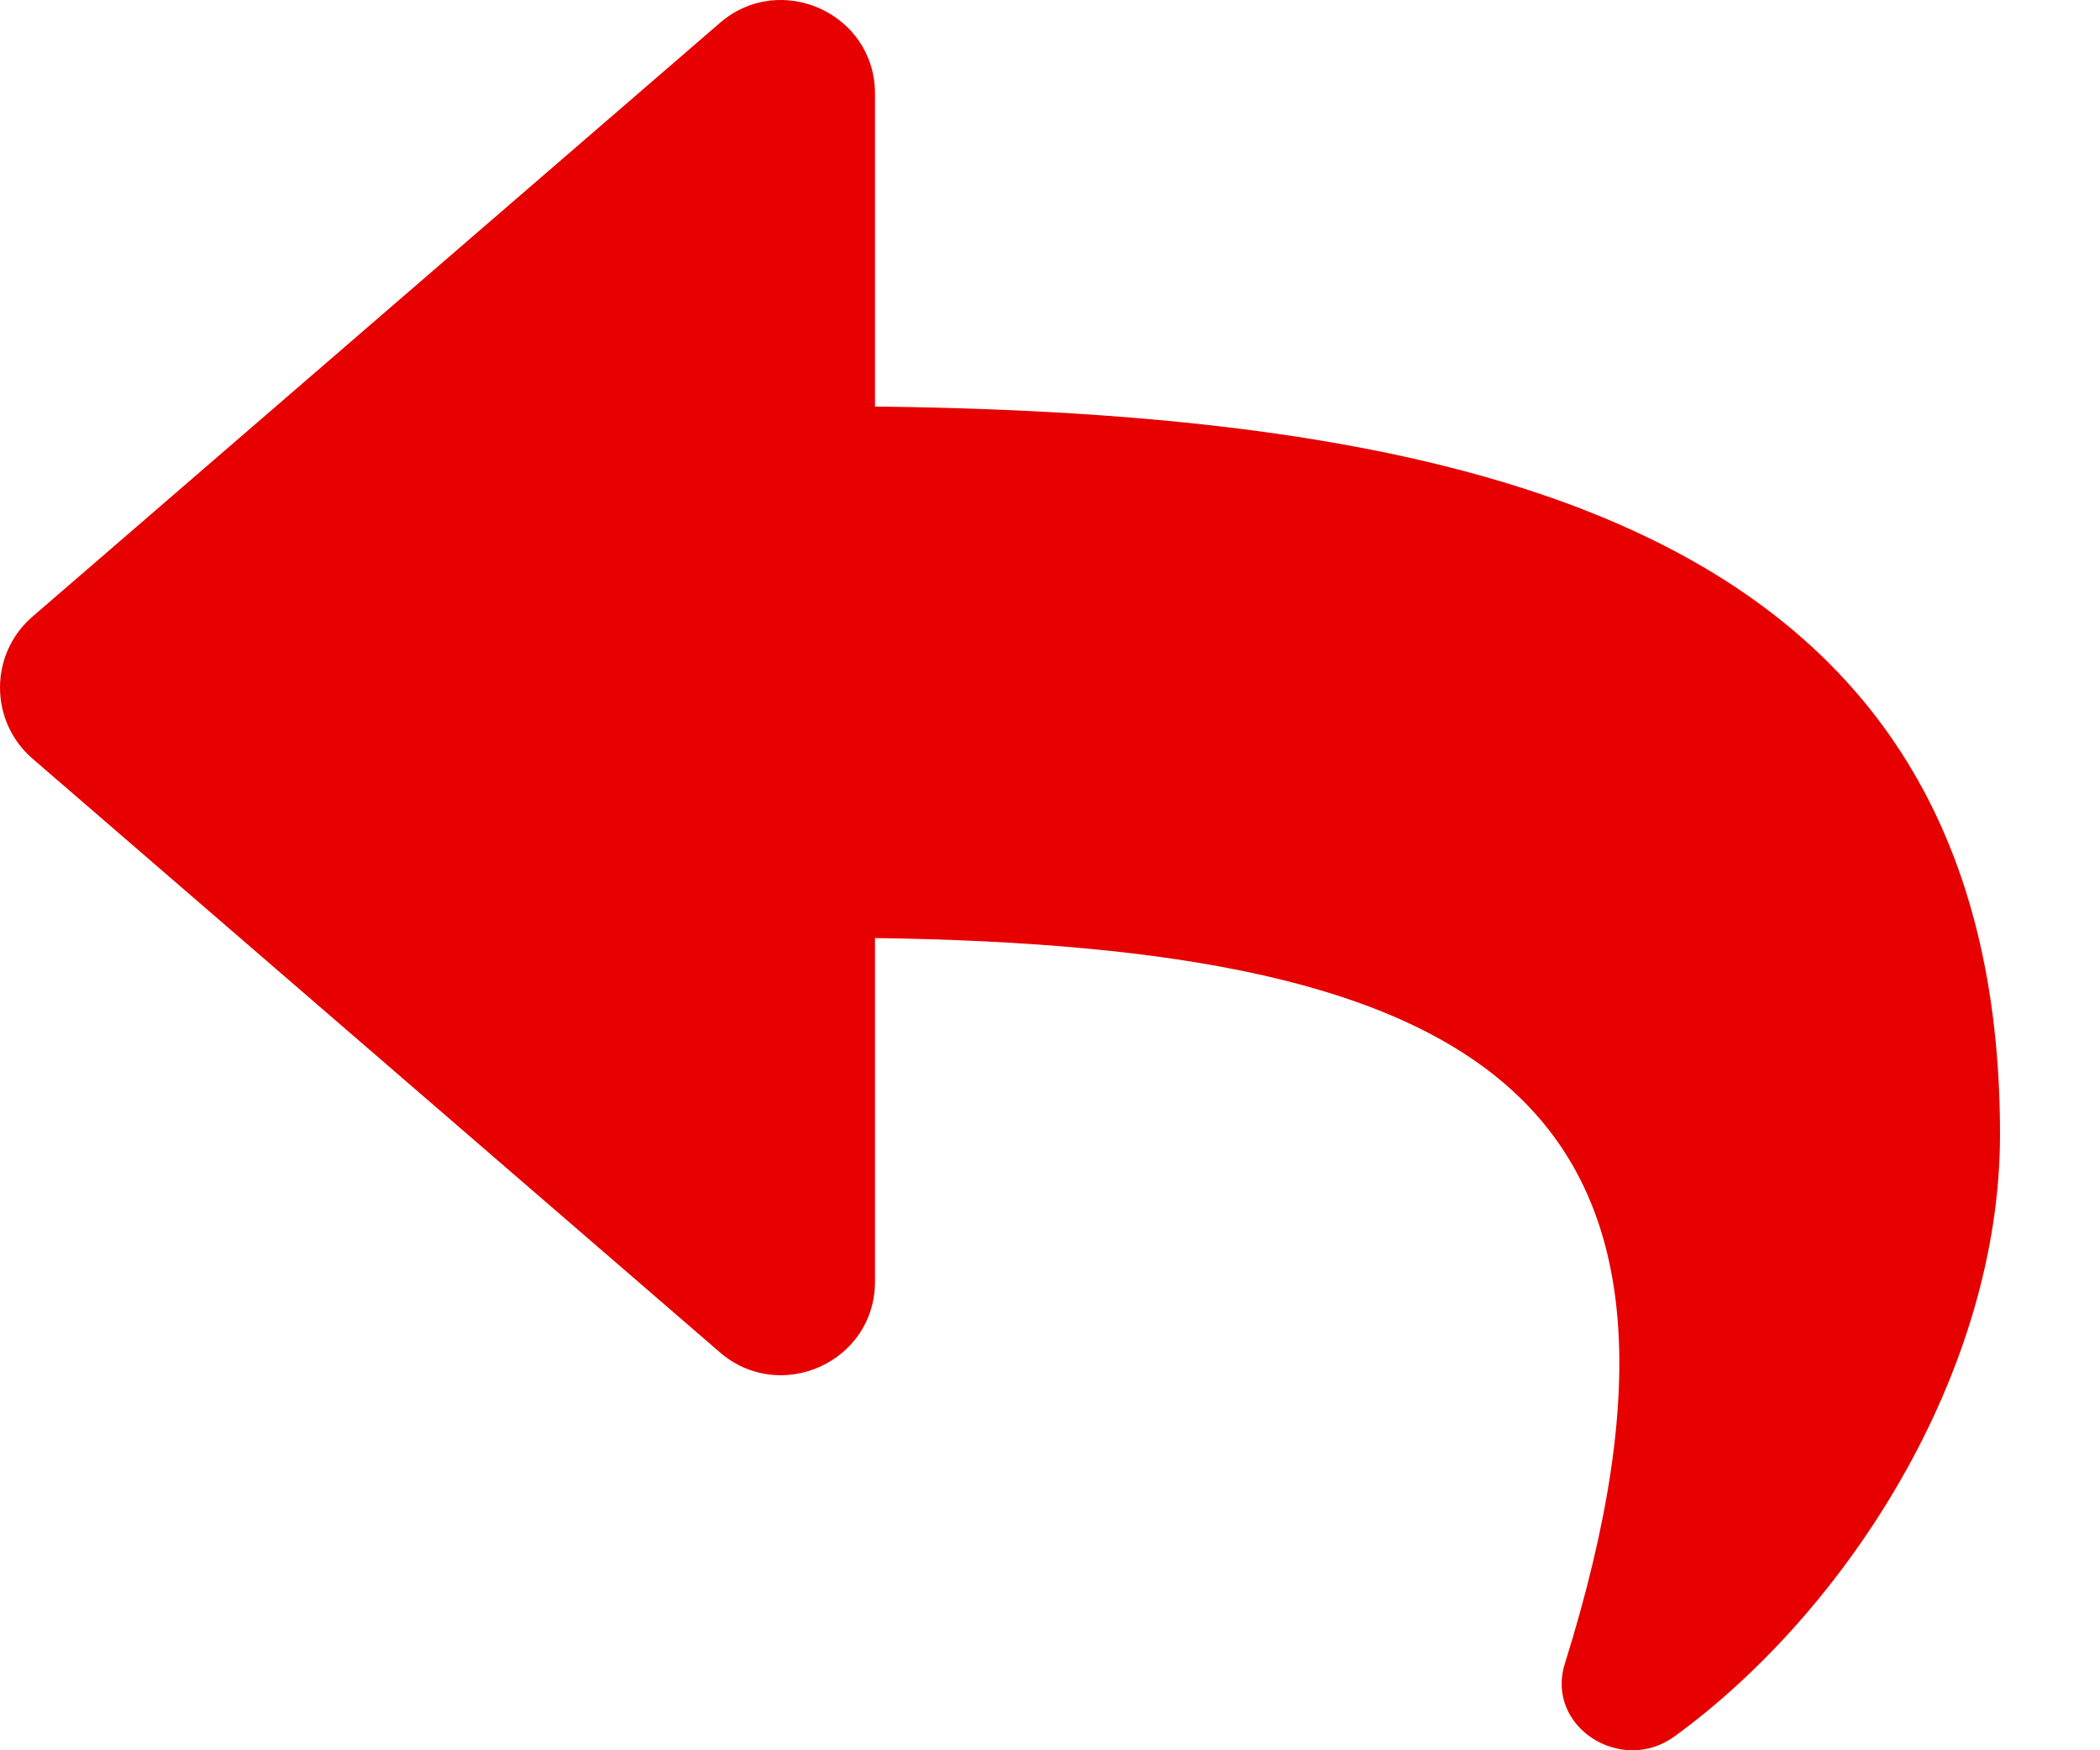 <svg width="18" height="15" viewBox="0 0 18 15" fill="none" xmlns="http://www.w3.org/2000/svg">
<path d="M0.278 5.285L6.171 0.196C6.687 -0.25 7.5 0.112 7.5 0.804V3.484C12.878 3.546 17.143 4.624 17.143 9.721C17.143 11.778 15.818 13.816 14.353 14.881C13.896 15.214 13.244 14.797 13.413 14.258C14.931 9.402 12.693 8.113 7.5 8.039V10.982C7.5 11.675 6.686 12.035 6.171 11.59L0.278 6.501C-0.092 6.181 -0.093 5.605 0.278 5.285Z" fill="#E60000"/>
</svg>
